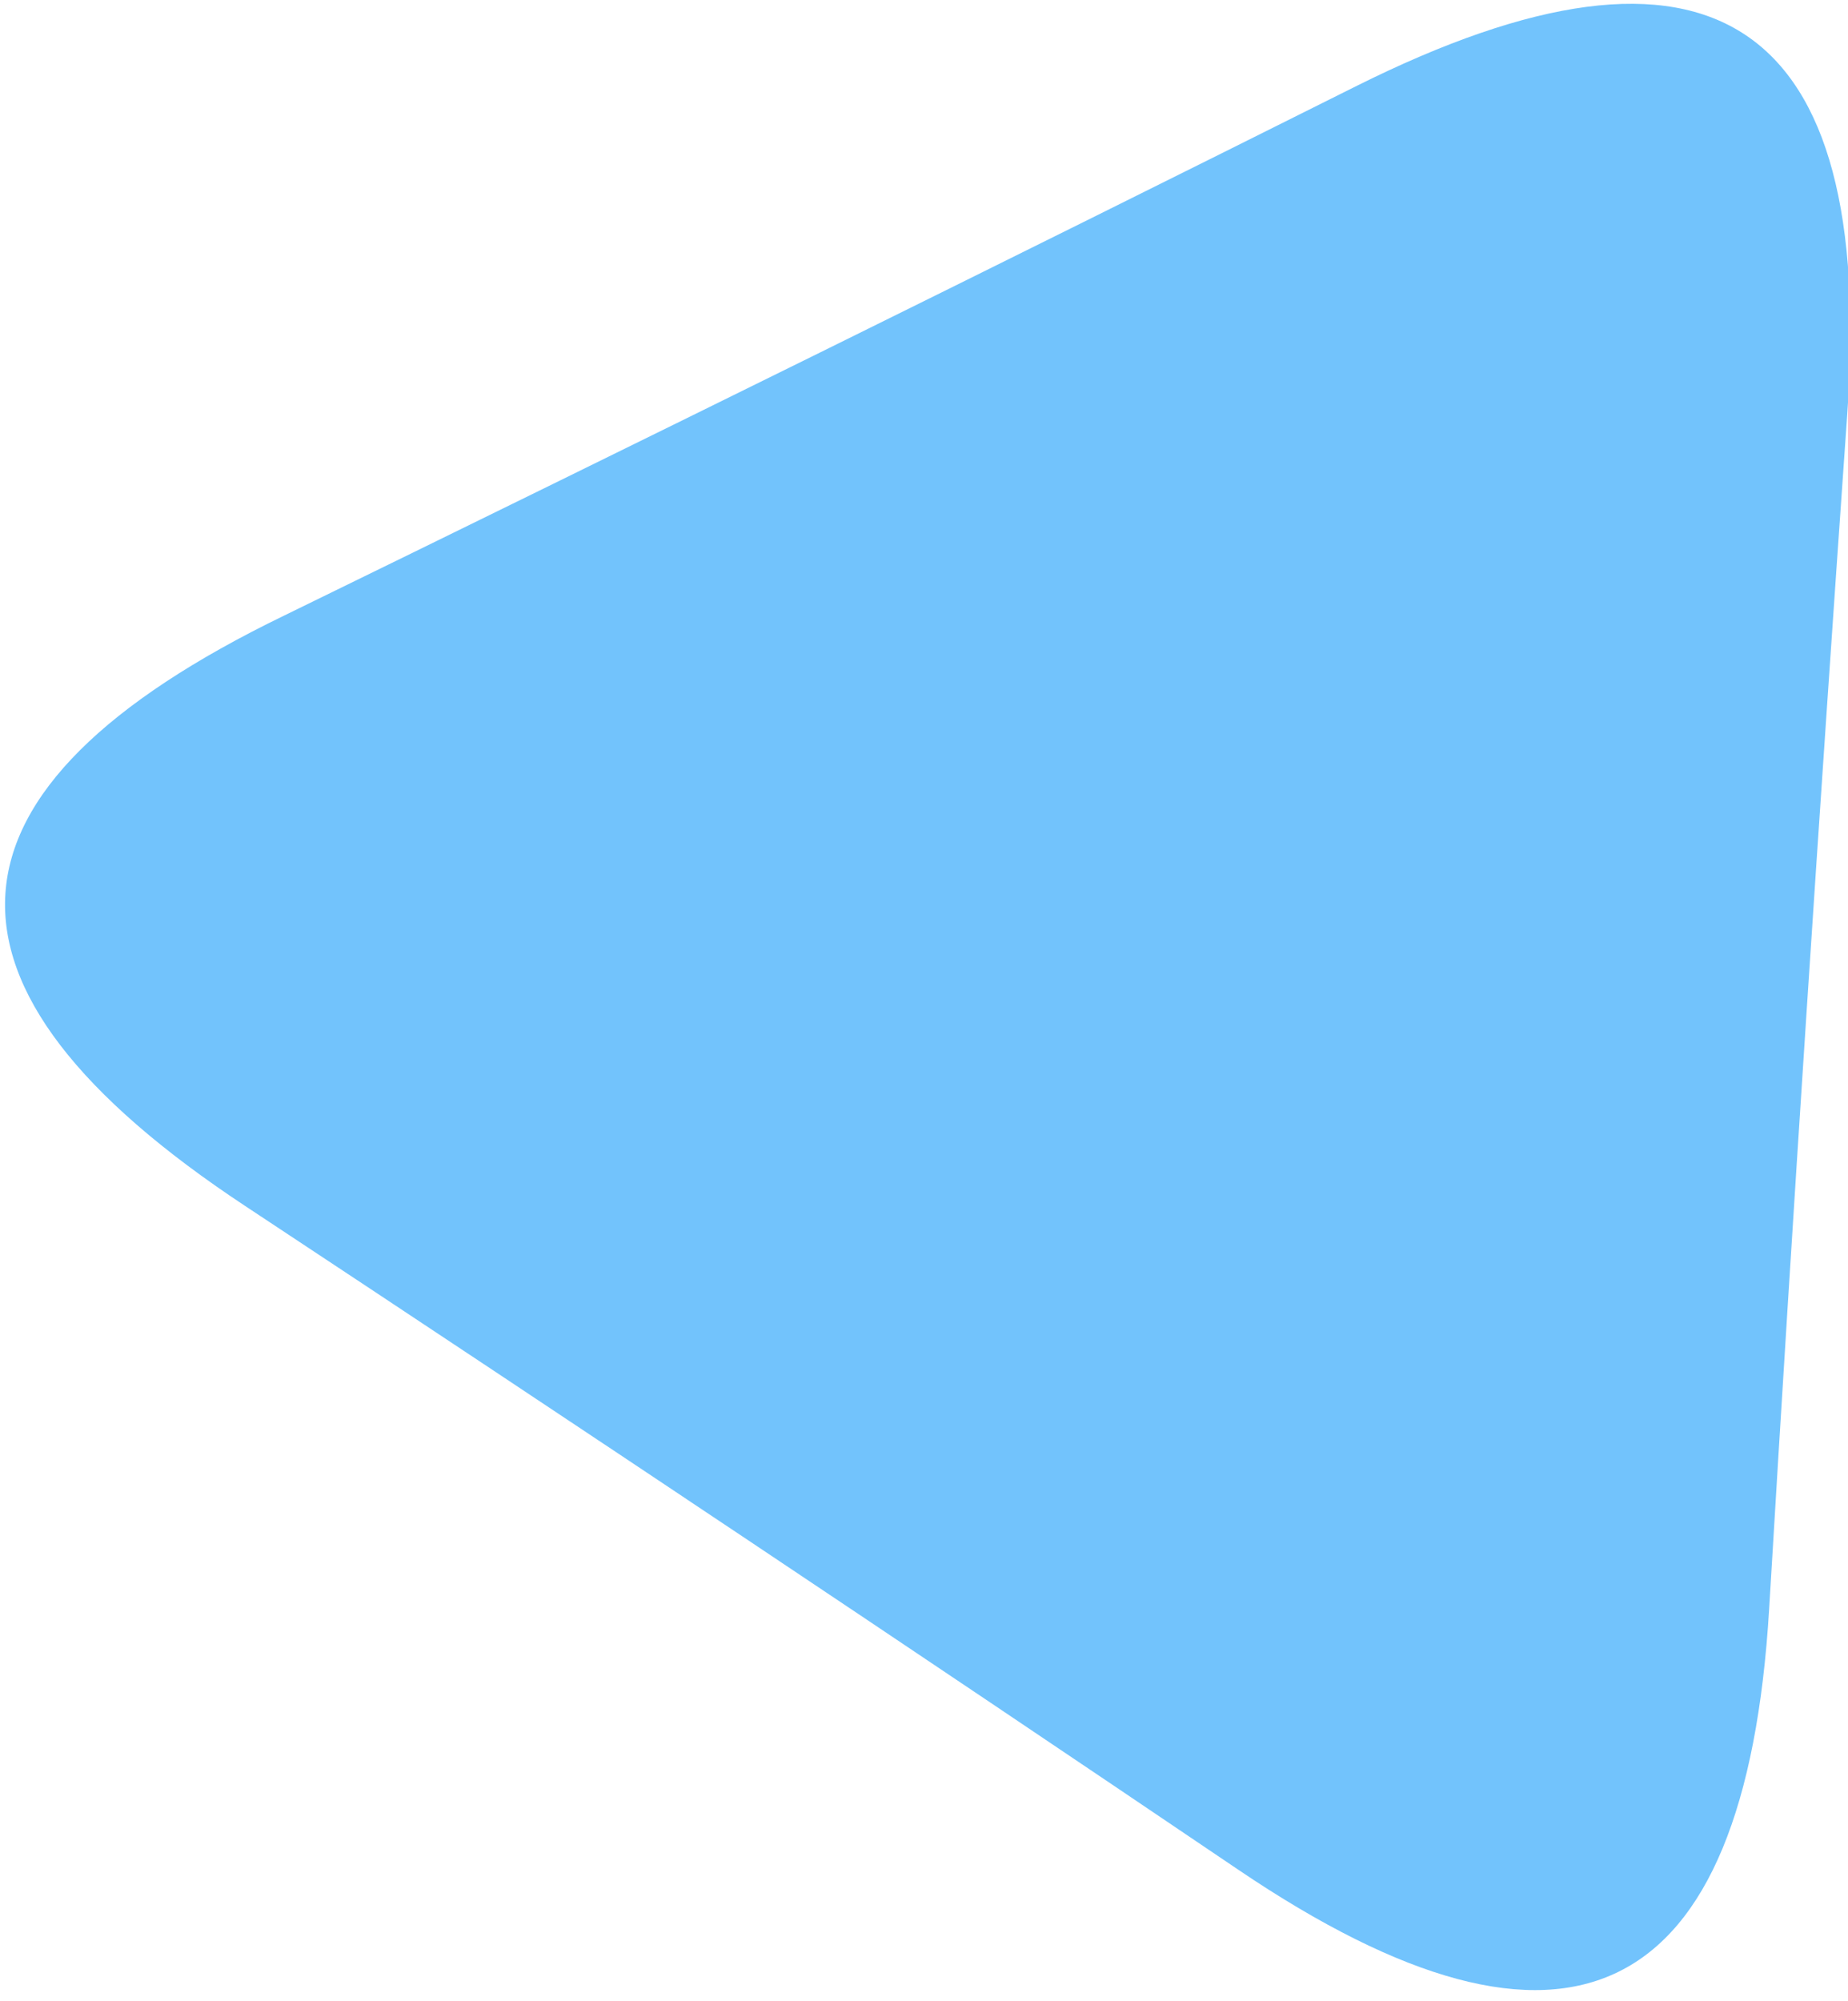 <?xml version="1.0" encoding="utf-8"?>
<!-- Generator: Adobe Illustrator 21.1.0, SVG Export Plug-In . SVG Version: 6.00 Build 0)  -->
<svg version="1.1" id="Layer_1" xmlns="http://www.w3.org/2000/svg" xmlns:xlink="http://www.w3.org/1999/xlink" x="0px" y="0px"
	 viewBox="0 0 218 236" style="enable-background:new 0 0 218 236;" xml:space="preserve">
<style type="text/css">
	.st0{fill:#72C3FC;}
</style>
<path class="st0" d="M146.1,220.5c-38.9-26.3-78-52.4-117.2-78.3c-39.2-25.9-37.7-49.1,4.6-69.6C75.7,52,117.9,31.2,159.9,10.2
	c42-21,61.4-8.1,58,38.8c-3.3,46.9-6.4,93.8-9.2,140.7C205.9,236.5,185,246.8,146.1,220.5z"/>
</svg>

